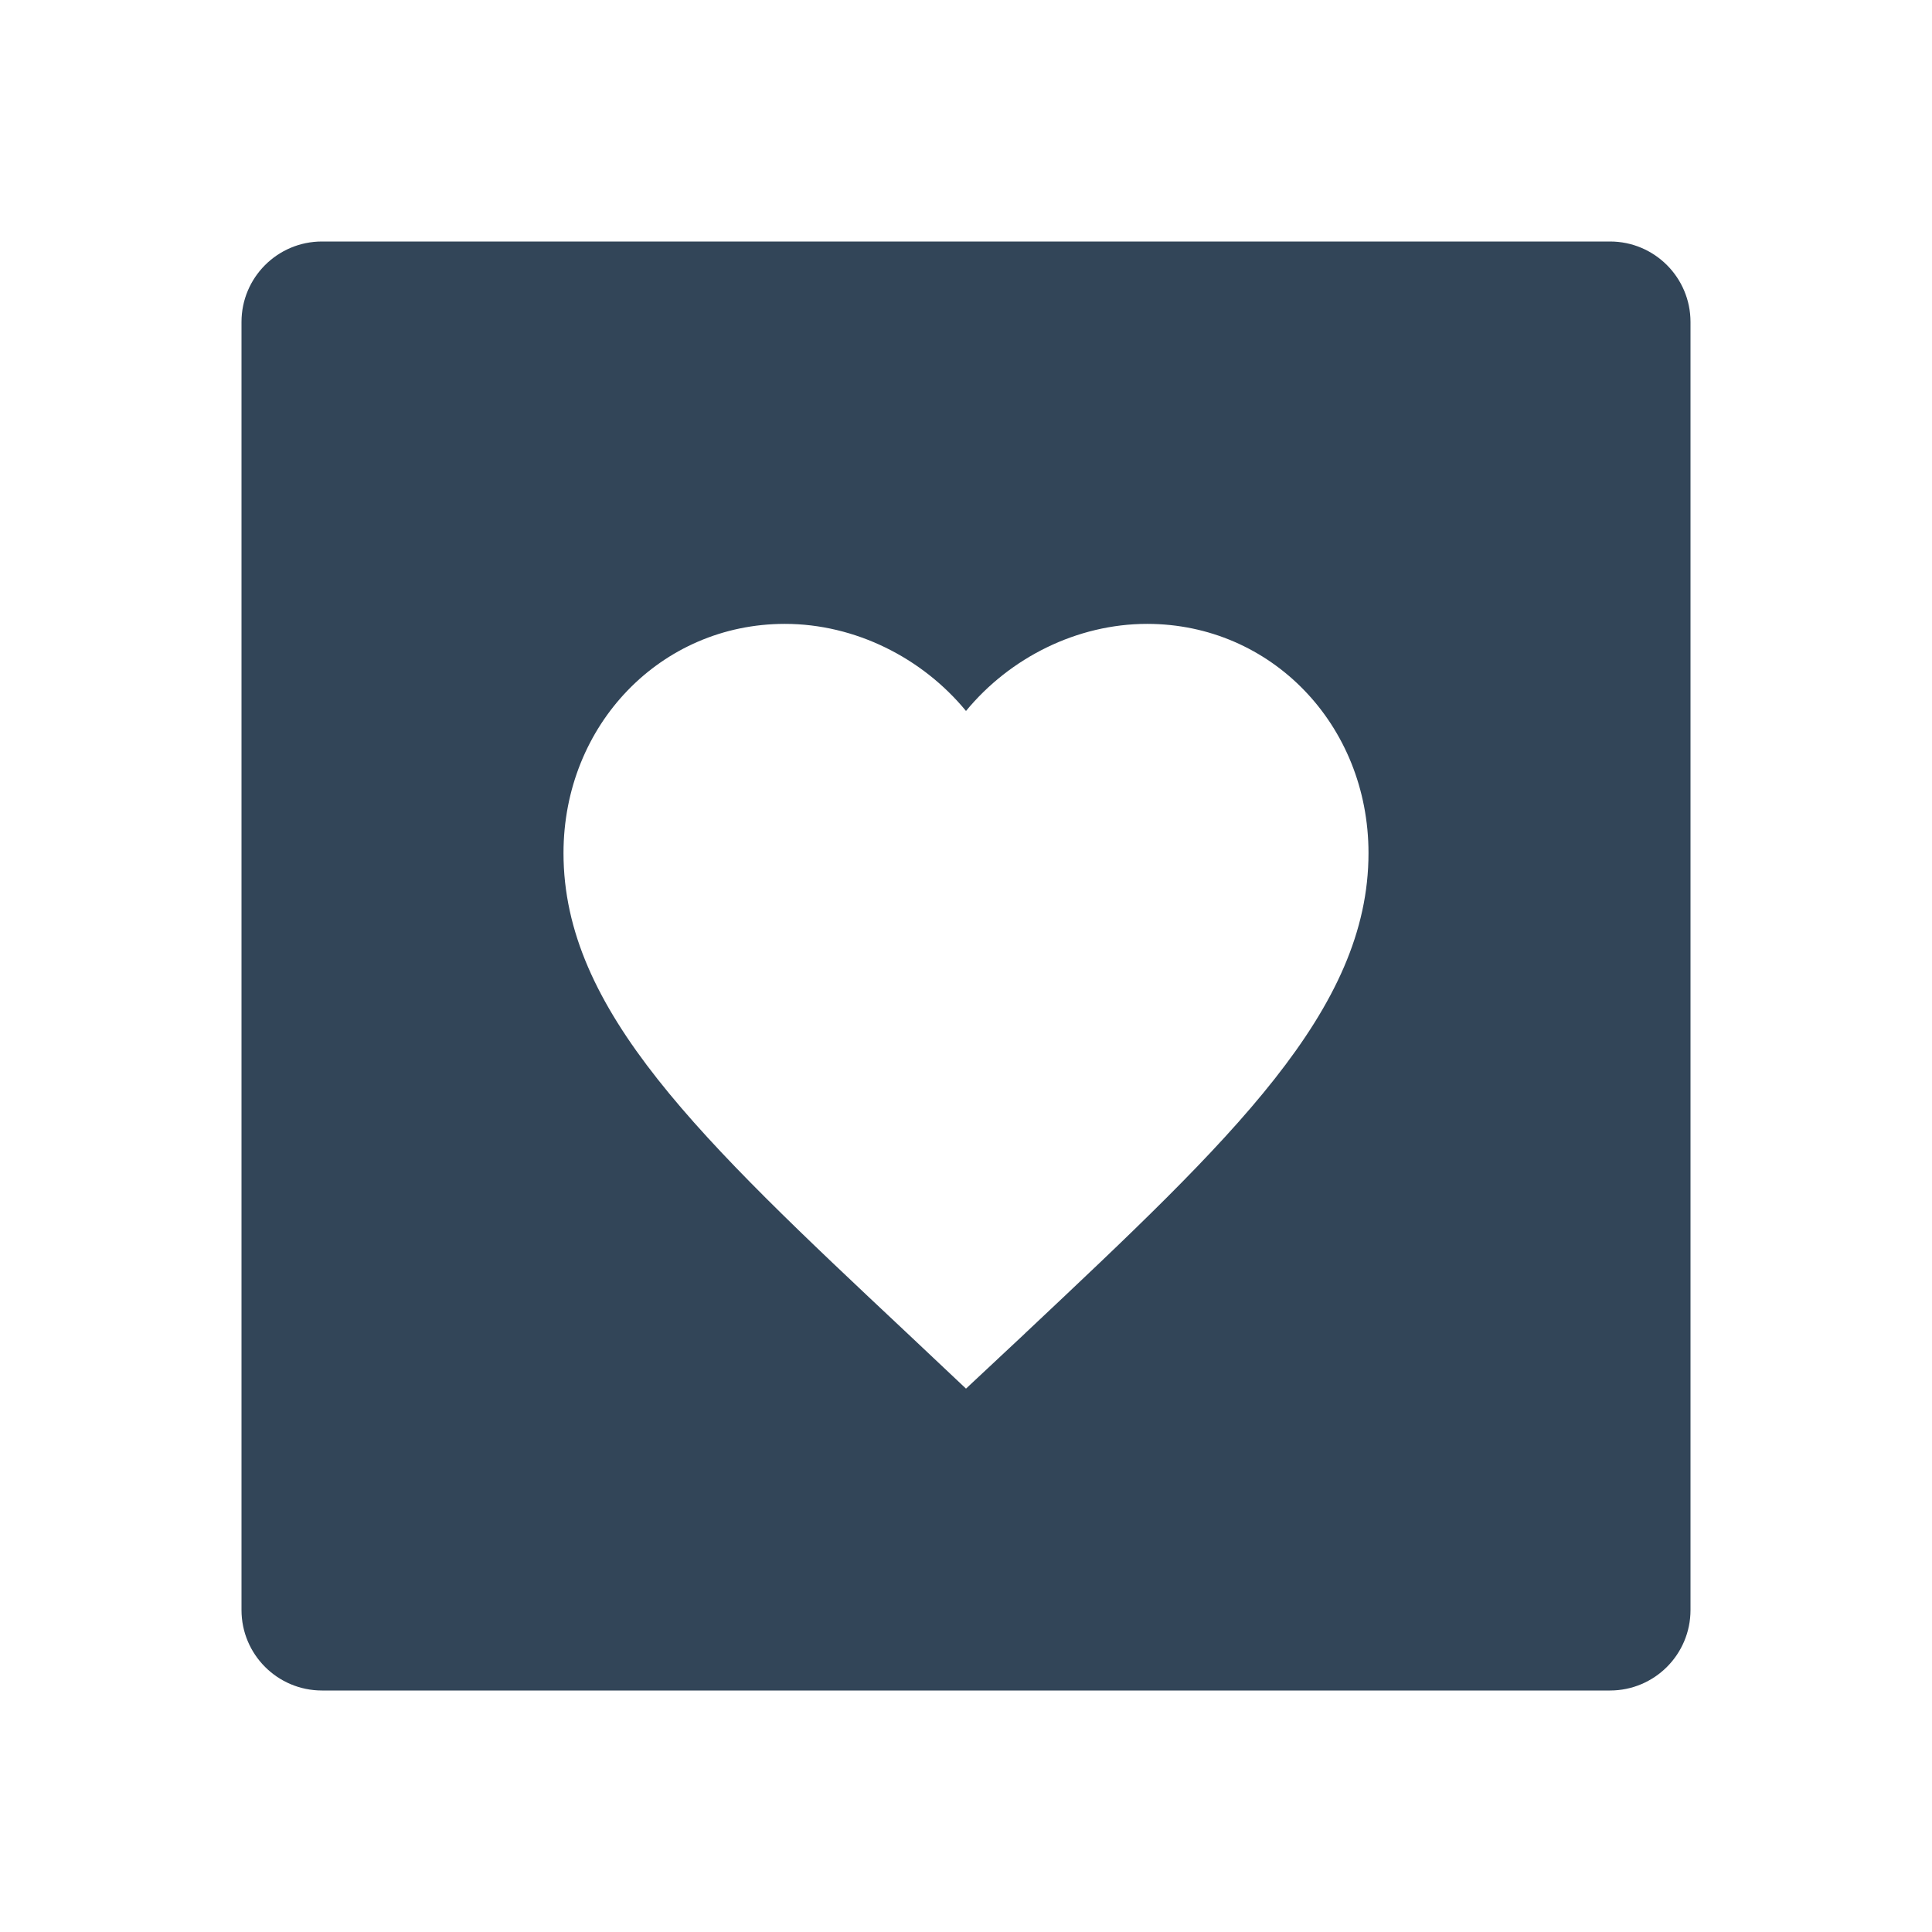 <svg width="48" height="48" viewBox="0 0 48 48" fill="none" xmlns="http://www.w3.org/2000/svg">
<path fill-rule="evenodd" clip-rule="evenodd" d="M8 6C6.895 6 6 6.895 6 8V40C6 41.105 6.895 42 8 42H40C41.105 42 42 41.105 42 40V8C42 6.895 41.105 6 40 6H8ZM22.55 33.133L24 34.5L25.45 33.144L25.489 33.106C30.617 28.282 34 25.099 34 21.195C34 18.006 31.58 15.5 28.5 15.5C26.76 15.5 25.09 16.339 24 17.664C22.91 16.339 21.24 15.5 19.5 15.5C16.42 15.5 14 18.006 14 21.195C14 25.105 17.394 28.293 22.537 33.121L22.55 33.133Z" fill="#324558"/>
</svg>
